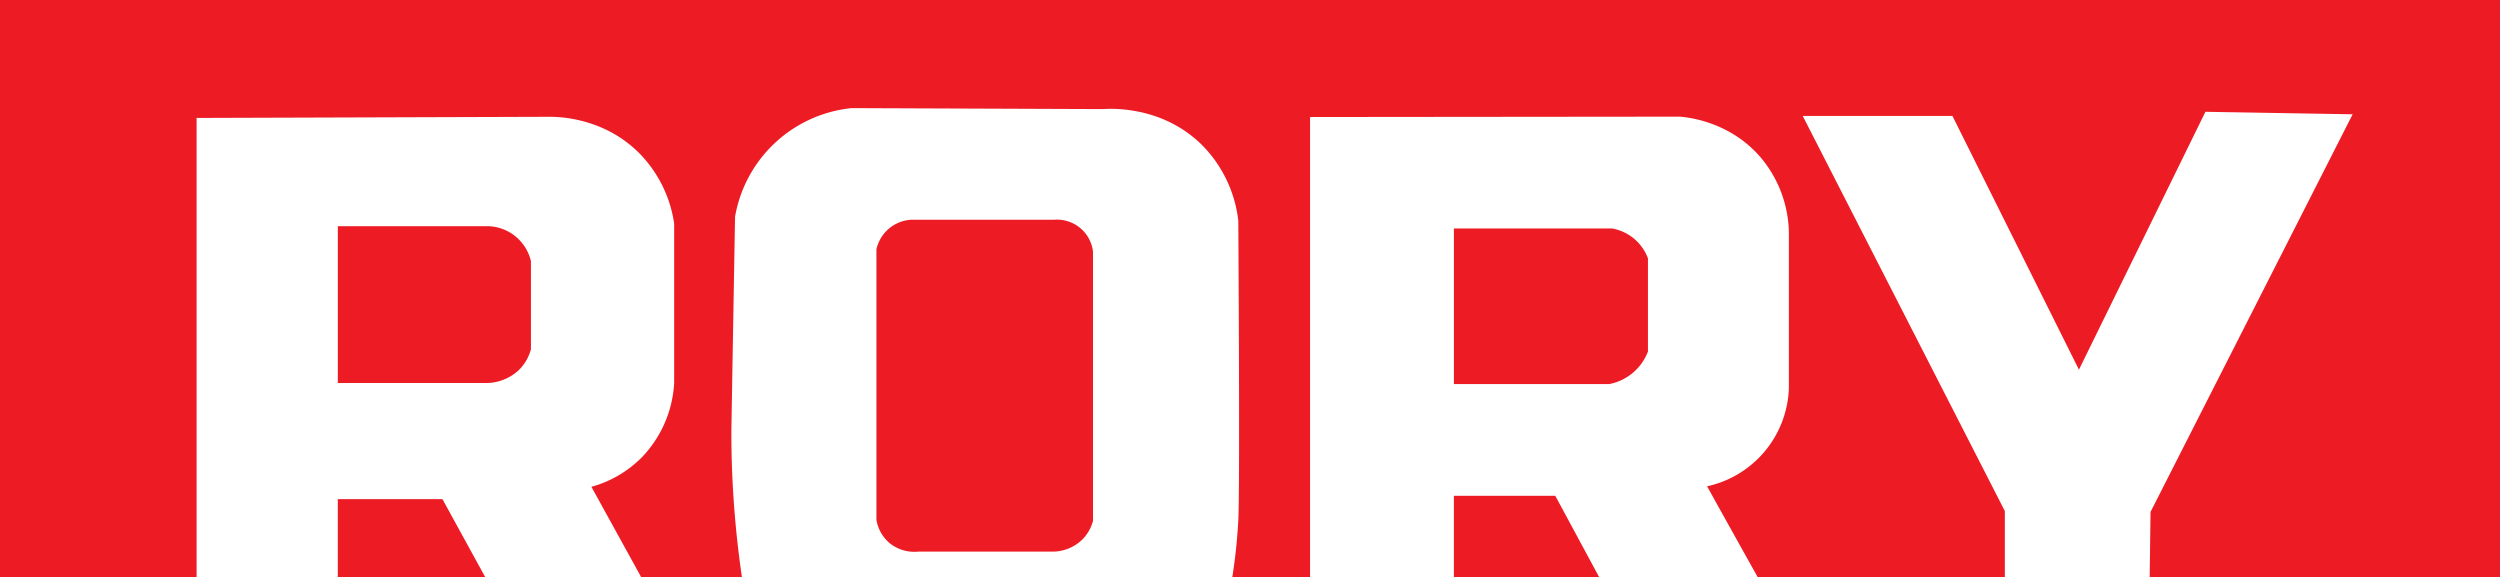 <svg id="Layer_1" data-name="Layer 1" xmlns="http://www.w3.org/2000/svg" viewBox="0 0 889.36 205.33"><defs><style>.cls-1{fill:#ed1c24;}.cls-2{fill:none;}</style></defs><path class="cls-1" d="M54.36,390.37V595.69H124.3V432.33l125.59-.41c3.19,0,19.26.25,31.94,13a44.85,44.85,0,0,1,12.36,25v56.73A41.44,41.44,0,0,1,282.75,553a40.4,40.4,0,0,1-18,10.55l17.73,32.18H318.3c-1.13-7.74-2.08-16-2.75-24.77-.75-9.92-1.05-19.29-1-28q.64-37.74,1.3-75.48a46.89,46.89,0,0,1,41.48-38.65l89.35.35c2.9-.2,21.09-1.19,35.2,12.69a45.63,45.63,0,0,1,13,27c.08,13.12.58,95.61,0,106.63-.09,1.54-.19,3-.19,3-.46,6.71-1.2,12.52-1.94,17.18h27.66V432l131.47-.13c2.88.22,18.22,1.71,29.24,15a42.52,42.52,0,0,1,9.62,26.2v55.39a37,37,0,0,1-29.1,34.91q9,16.2,18.05,32.39h87.88V572.18l-71.9-140.56h53.26l45,90.26,45-91.74,52.37.89-71.9,141.45-.3,23.21H943.72V390.37Z" transform="translate(-54.36 -390.37)"/><path class="cls-1" d="M174.54,470.83v55.79h52.1a17.15,17.15,0,0,0,12.22-4.53,16.36,16.36,0,0,0,4.38-7.46V483.28A16.13,16.13,0,0,0,228,470.83Z" transform="translate(-54.36 -390.37)"/><polygon class="cls-1" points="120.17 177.56 157.39 177.56 172.63 205.33 120.17 205.33 120.17 177.56"/><path class="cls-1" d="M378.68,468.53h50.83a12.9,12.9,0,0,1,13.68,11.34v95.79a14.78,14.78,0,0,1-3.94,6.78,15.33,15.33,0,0,1-10.13,4.17H381a14,14,0,0,1-10.26-3.11,13.76,13.76,0,0,1-4.6-8.23V479.09a13.46,13.46,0,0,1,12.51-10.56Z" transform="translate(-54.36 -390.37)"/><path class="cls-2" d="M571.58,566.75" transform="translate(-54.36 -390.37)"/><polygon class="cls-1" points="517.21 205.33 568.9 205.33 553.28 176.38 517.21 176.38 517.21 205.33"/><path class="cls-1" d="M571.58,471.64V527h55.26a18.45,18.45,0,0,0,13.77-11.57V482.28a16.69,16.69,0,0,0-12.83-10.64Z" transform="translate(-54.36 -390.37)"/></svg>